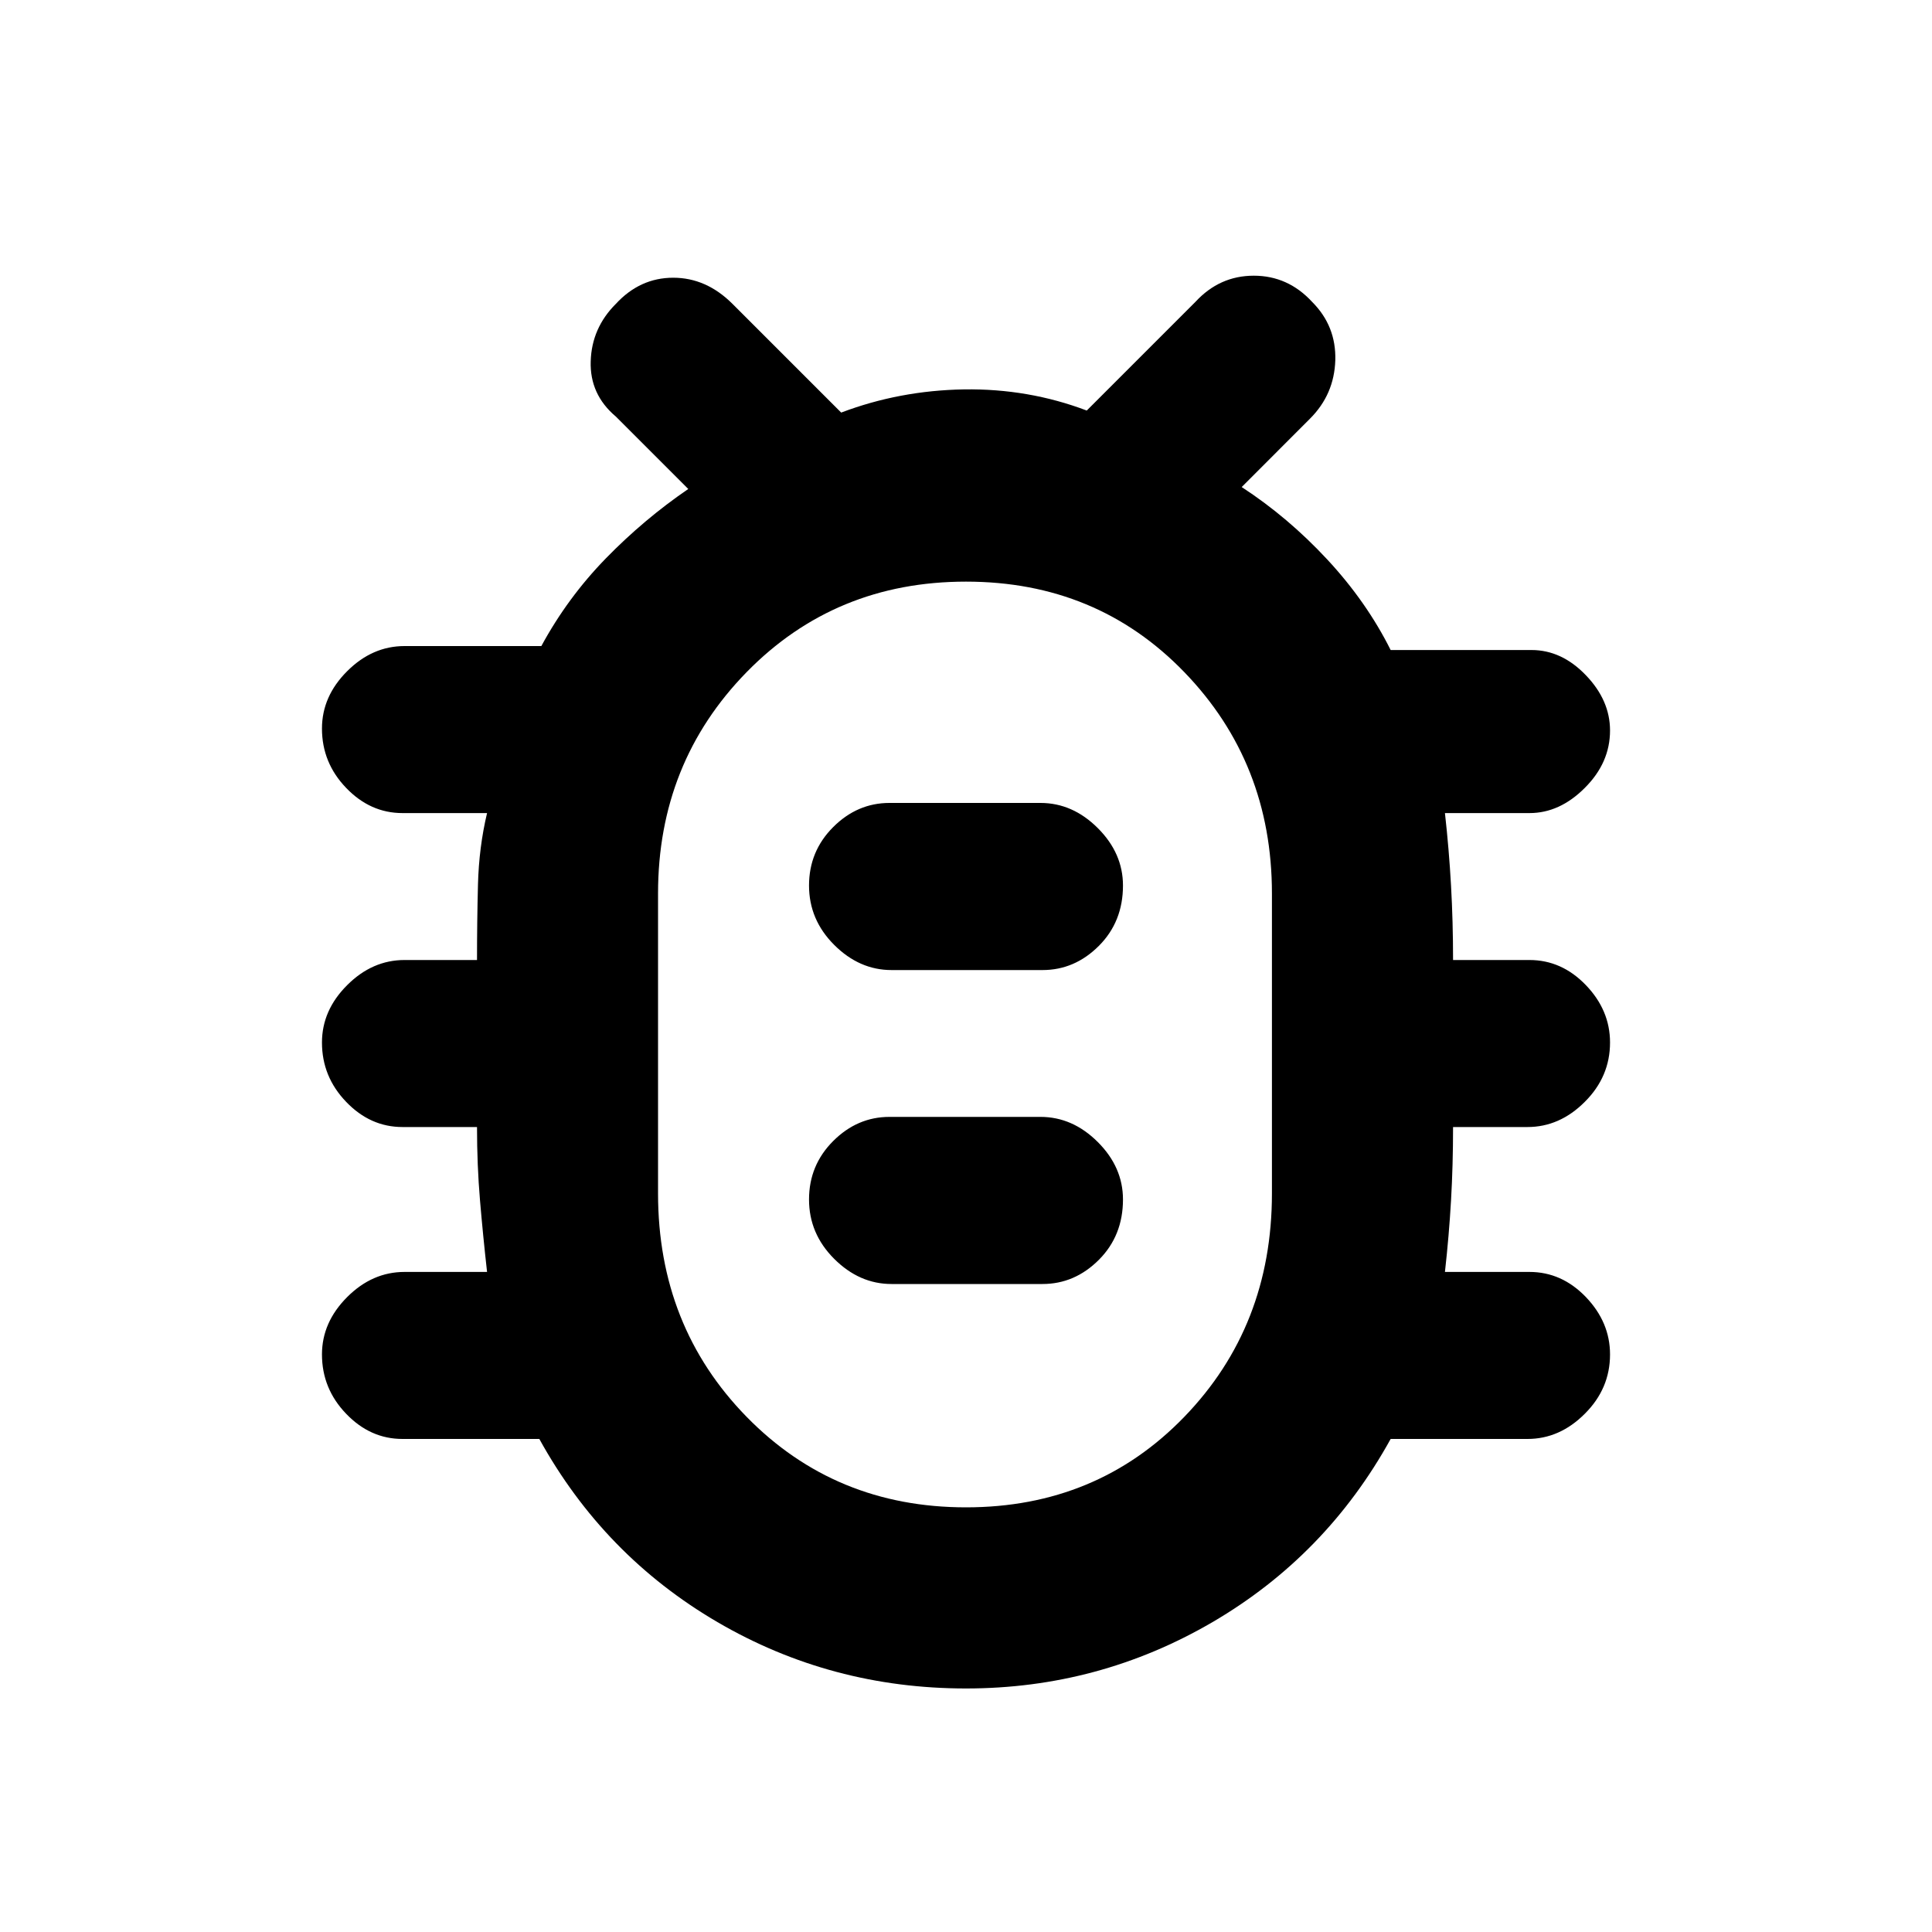<svg xmlns="http://www.w3.org/2000/svg" height="20" width="20"><path d="M10 17.479Q8.604 17.479 7.427 16.792Q6.25 16.104 5.583 14.896H4.167Q3.833 14.896 3.583 14.635Q3.333 14.375 3.333 14.021Q3.333 13.688 3.594 13.427Q3.854 13.167 4.188 13.167H5.042Q5 12.792 4.969 12.427Q4.938 12.062 4.938 11.667H4.167Q3.833 11.667 3.583 11.406Q3.333 11.146 3.333 10.792Q3.333 10.458 3.594 10.198Q3.854 9.938 4.188 9.938H4.938Q4.938 9.542 4.948 9.156Q4.958 8.771 5.042 8.417H4.167Q3.833 8.417 3.583 8.156Q3.333 7.896 3.333 7.542Q3.333 7.208 3.594 6.948Q3.854 6.688 4.188 6.688H5.604Q5.875 6.188 6.271 5.781Q6.667 5.375 7.125 5.062L6.375 4.312Q6.104 4.083 6.115 3.74Q6.125 3.396 6.375 3.146Q6.625 2.875 6.969 2.875Q7.312 2.875 7.583 3.146L8.708 4.271Q9.312 4.042 9.979 4.031Q10.646 4.021 11.25 4.25L12.375 3.125Q12.625 2.854 12.979 2.854Q13.333 2.854 13.583 3.125Q13.833 3.375 13.823 3.729Q13.812 4.083 13.562 4.333L12.854 5.042Q13.333 5.354 13.74 5.792Q14.146 6.229 14.396 6.729H15.854Q16.167 6.729 16.417 6.99Q16.667 7.25 16.667 7.562Q16.667 7.896 16.406 8.156Q16.146 8.417 15.833 8.417H14.958Q15 8.792 15.021 9.167Q15.042 9.542 15.042 9.938H15.833Q16.167 9.938 16.417 10.198Q16.667 10.458 16.667 10.792Q16.667 11.146 16.406 11.406Q16.146 11.667 15.812 11.667H15.042Q15.042 12.062 15.021 12.427Q15 12.792 14.958 13.167H15.833Q16.167 13.167 16.417 13.427Q16.667 13.688 16.667 14.021Q16.667 14.375 16.406 14.635Q16.146 14.896 15.812 14.896H14.396Q13.729 16.104 12.552 16.792Q11.375 17.479 10 17.479ZM10 15.604Q11.354 15.604 12.26 14.667Q13.167 13.729 13.167 12.354V9.25Q13.167 7.896 12.26 6.958Q11.354 6.021 10 6.021Q8.646 6.021 7.729 6.958Q6.812 7.896 6.812 9.25V12.354Q6.812 13.729 7.729 14.667Q8.646 15.604 10 15.604ZM9.229 13.292H10.792Q11.125 13.292 11.375 13.042Q11.625 12.792 11.625 12.417Q11.625 12.083 11.365 11.823Q11.104 11.562 10.771 11.562H9.208Q8.875 11.562 8.625 11.812Q8.375 12.062 8.375 12.417Q8.375 12.771 8.635 13.031Q8.896 13.292 9.229 13.292ZM9.229 10.042H10.792Q11.125 10.042 11.375 9.792Q11.625 9.542 11.625 9.167Q11.625 8.833 11.365 8.573Q11.104 8.312 10.771 8.312H9.208Q8.875 8.312 8.625 8.562Q8.375 8.812 8.375 9.167Q8.375 9.521 8.635 9.781Q8.896 10.042 9.229 10.042ZM10 10.792Q10 10.792 10 10.792Q10 10.792 10 10.792Q10 10.792 10 10.792Q10 10.792 10 10.792Q10 10.792 10 10.792Q10 10.792 10 10.792Q10 10.792 10 10.792Q10 10.792 10 10.792Z"/></svg>
